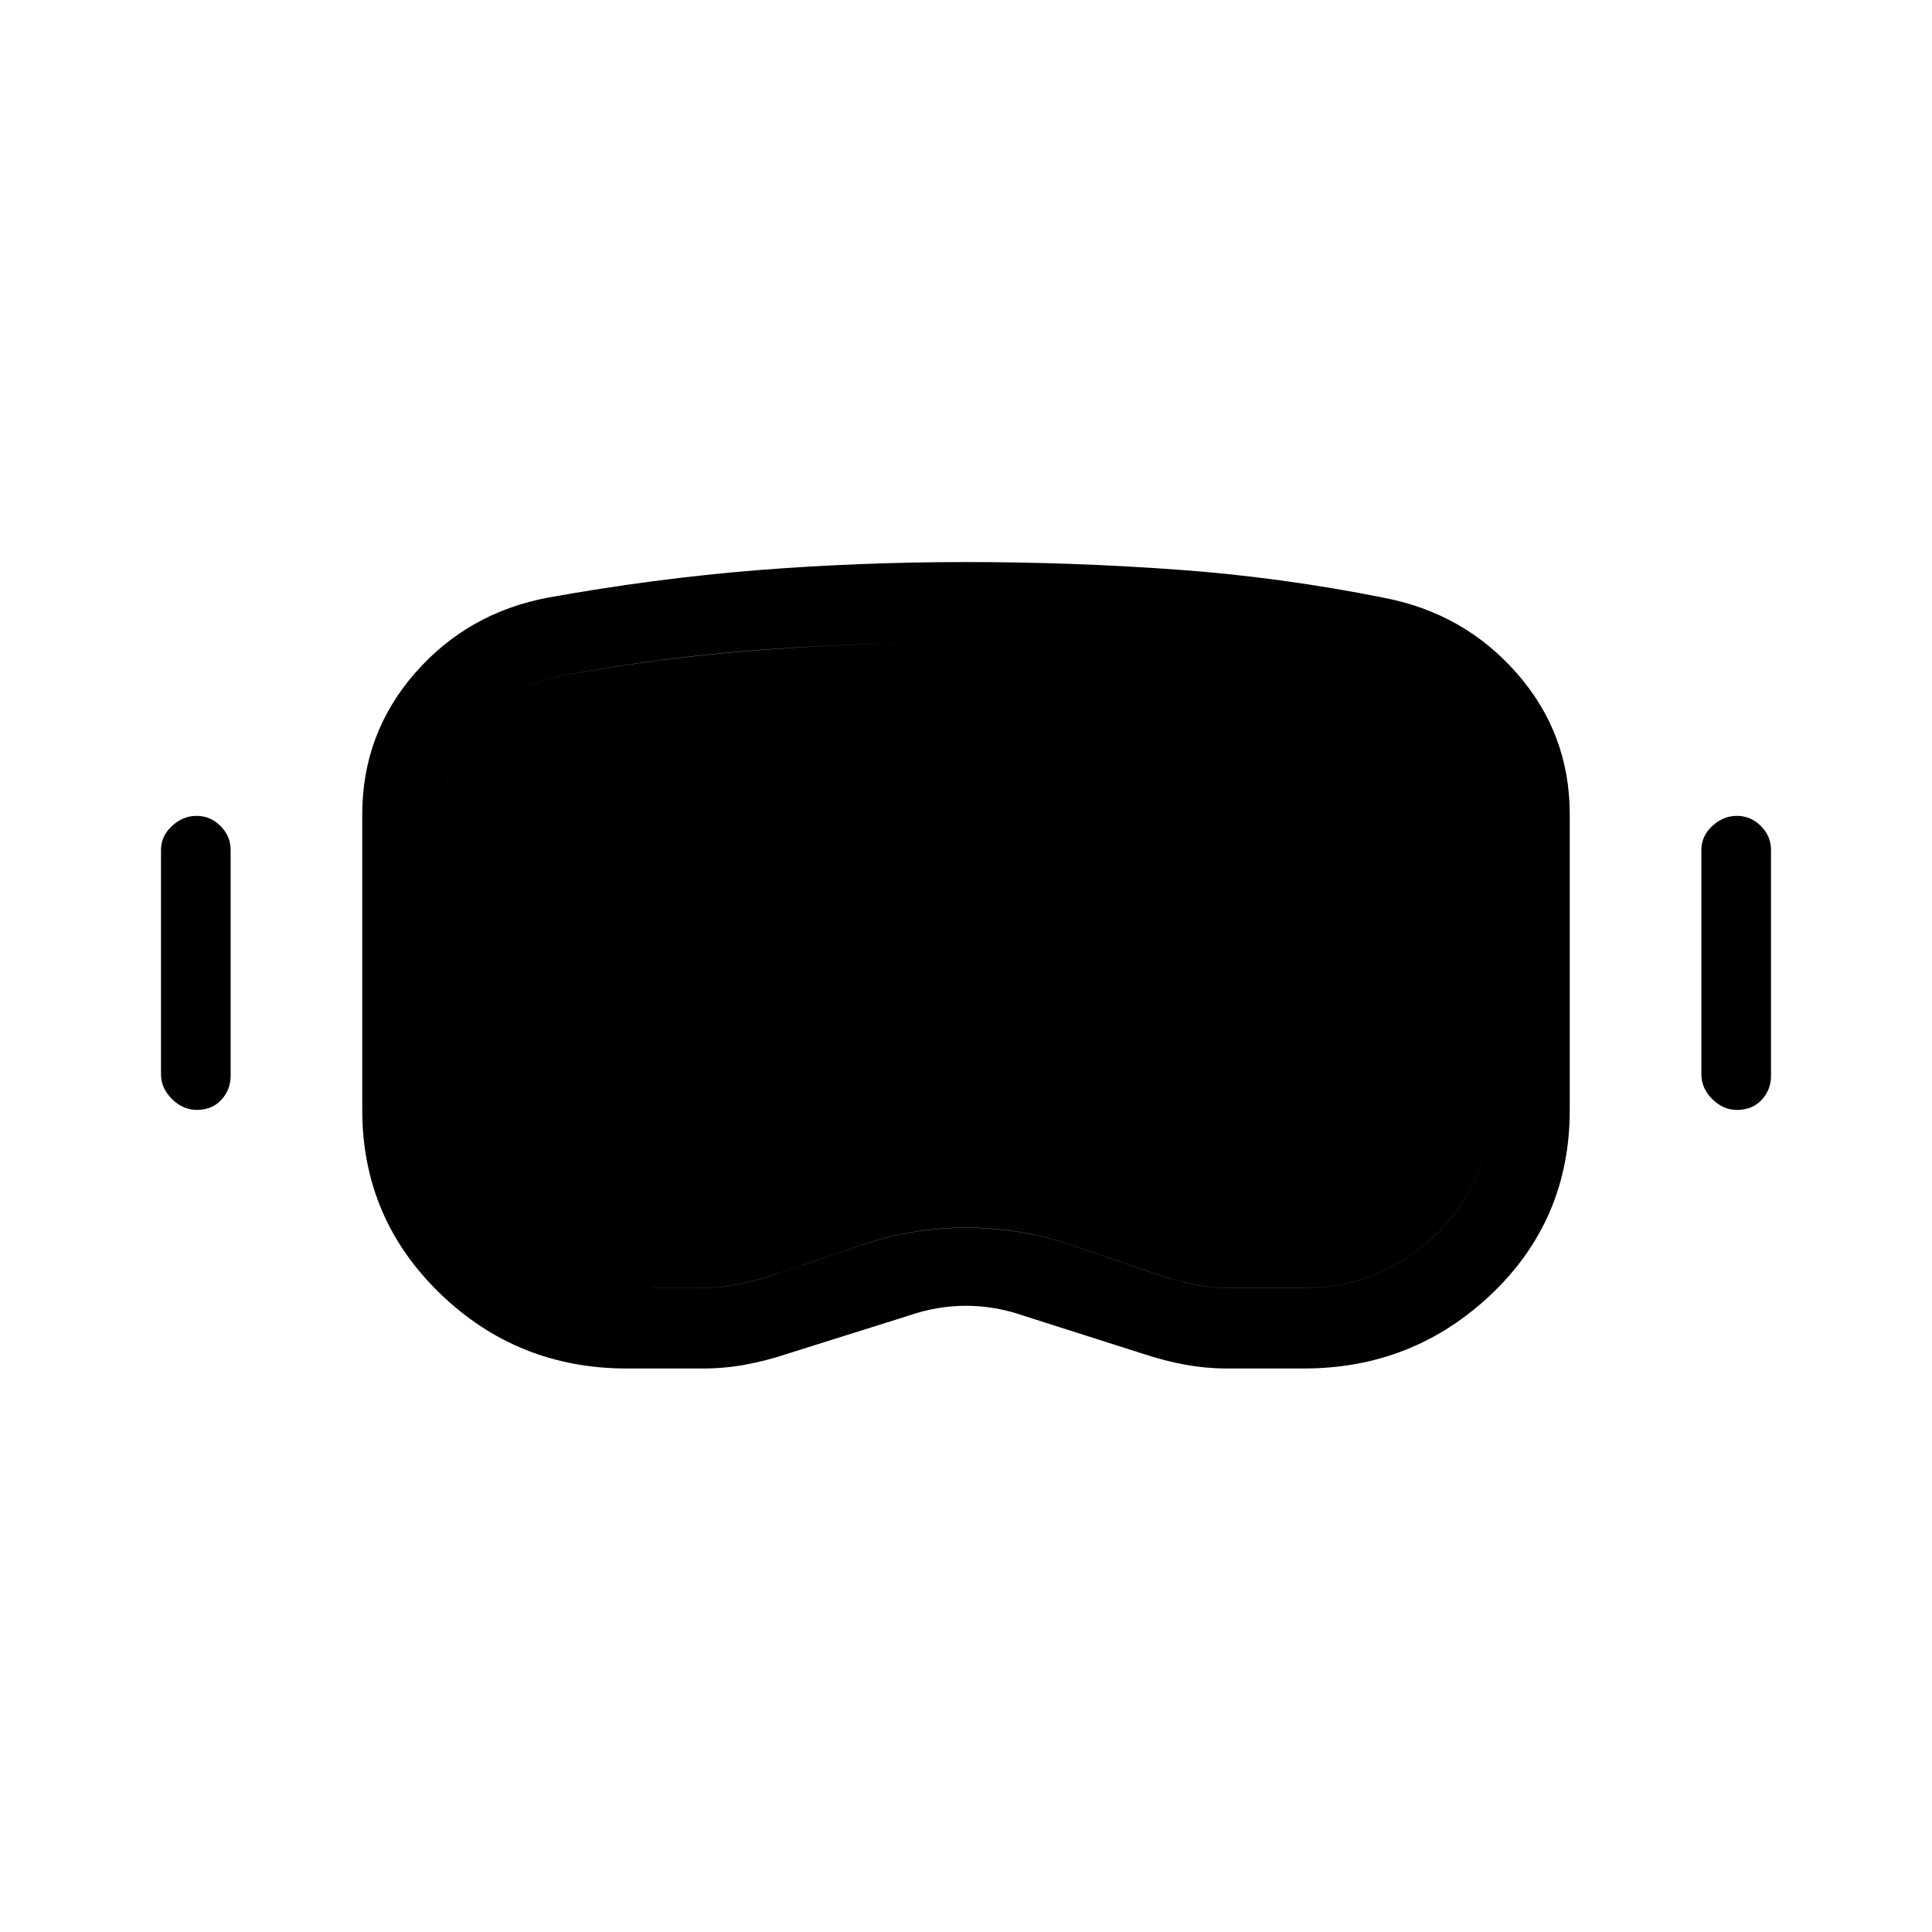 <svg xmlns="http://www.w3.org/2000/svg" width="1em" height="1em" viewBox="0 0 24 24"><path fill="currentColor" d="M7.788 17q-1.361 0-2.325-.935q-.963-.934-.963-2.277v-3.67q0-1.006.656-1.757q.656-.751 1.656-.938q1.31-.236 2.594-.34Q10.69 6.982 12 6.982q1.31 0 2.607.093q1.297.093 2.581.35q1 .191 1.656.94q.656.748.656 1.753v3.671q0 1.362-.973 2.287T16.192 17h-.942q-.267 0-.525-.047t-.52-.134l-1.484-.473q-.358-.125-.721-.125t-.721.125l-1.504.473q-.262.087-.52.134q-.257.047-.524.047zm0-1h.943q.194 0 .376-.035q.181-.034.37-.084q.629-.206 1.24-.418q.61-.211 1.283-.211t1.287.209l1.236.42q.189.05.36.084q.173.035.367.035h.942q.94 0 1.624-.645q.684-.645.684-1.567v-3.67q0-.647-.427-1.124t-1.067-.602q-1.243-.255-2.488-.333Q13.273 7.98 12 7.98q-1.273 0-2.515.09q-1.243.09-2.49.321q-.641.12-1.068.6T5.5 10.116v3.671q0 .922.674 1.567q.674.645 1.614.645m-5.346-2.212q-.17 0-.306-.135Q2 13.517 2 13.346v-2.788q0-.171.136-.297q.135-.126.306-.126q.171 0 .297.126q.126.126.126.297v2.807q0 .172-.116.298q-.116.125-.307.125m19.135 0q-.171 0-.307-.135q-.135-.136-.135-.307v-2.788q0-.171.135-.297q.136-.126.307-.126t.297.126q.126.126.126.297v2.807q0 .172-.116.298q-.117.125-.307.125M7.788 16q-.94 0-1.614-.645q-.674-.645-.674-1.567v-3.67q0-.647.427-1.127t1.067-.599q1.248-.23 2.49-.32Q10.728 7.98 12 7.98t2.518.078q1.245.078 2.488.333q.64.125 1.067.602t.427 1.123v3.671q0 .922-.684 1.567q-.683.645-1.624.645h-.942q-.194 0-.366-.035q-.172-.034-.36-.084l-1.237-.42q-.614-.21-1.287-.21q-.673 0-1.284.212q-.61.212-1.24.418q-.188.05-.37.084q-.181.035-.375.035z"/></svg>